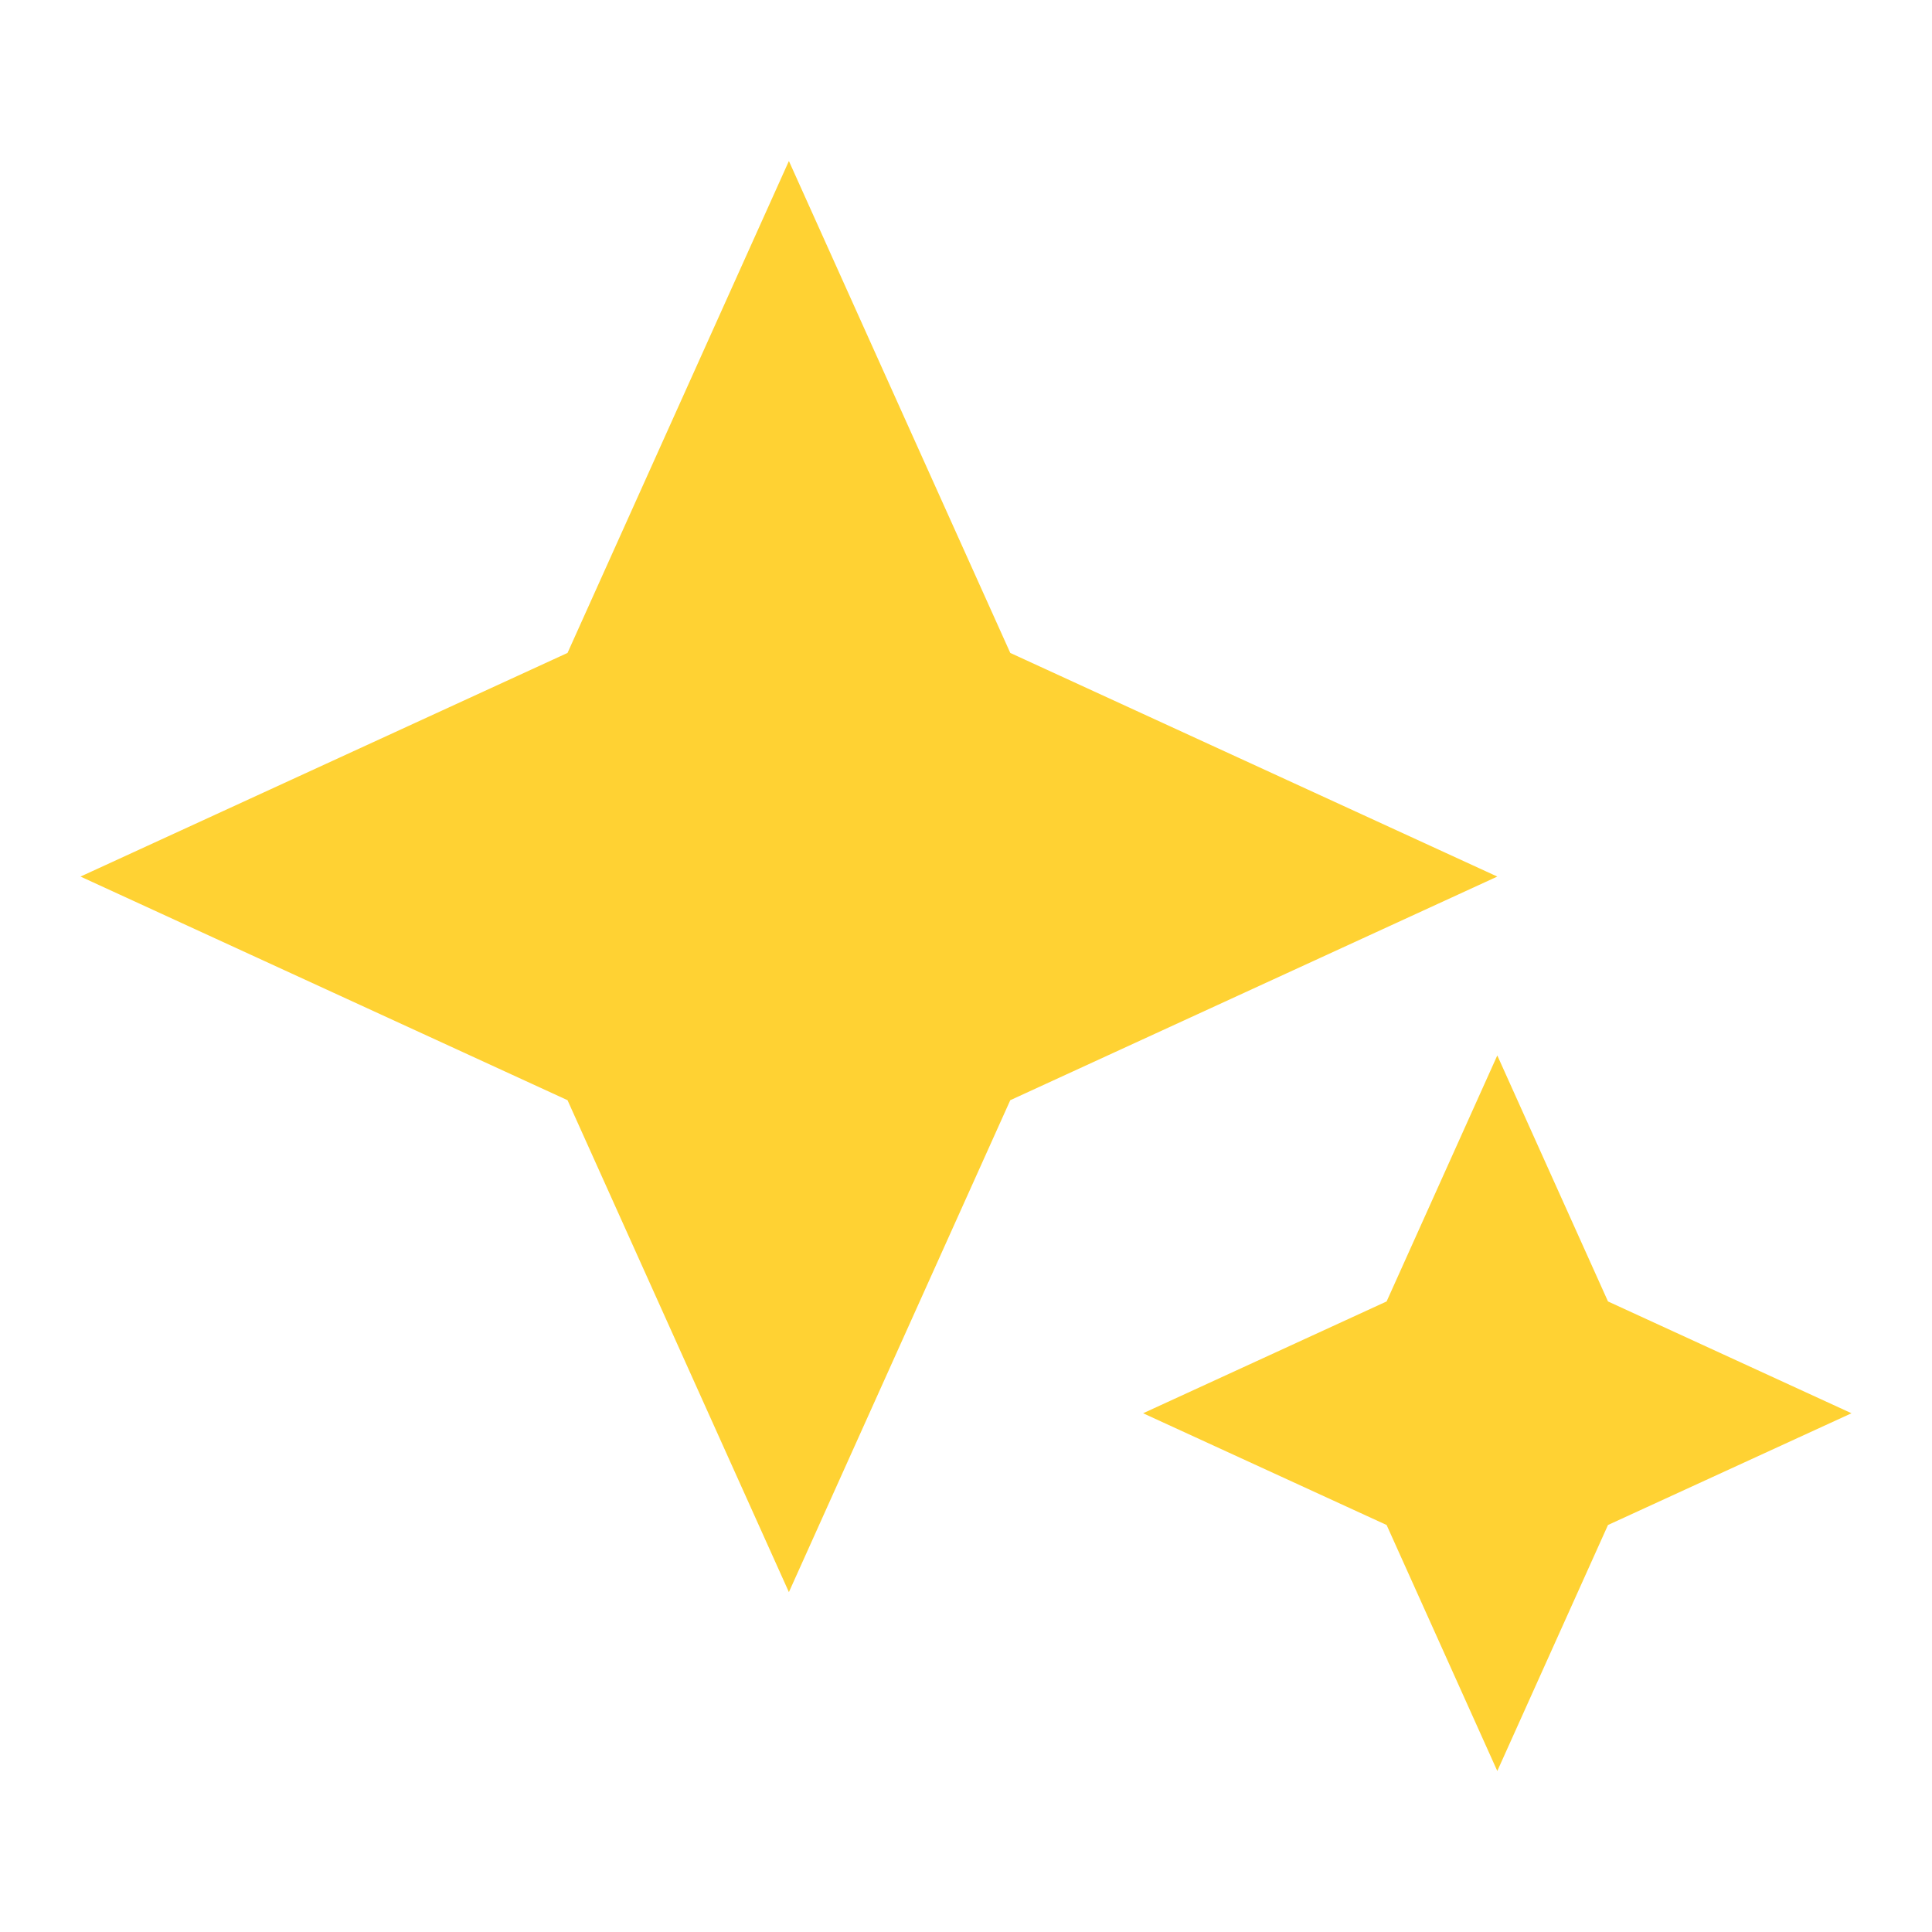 <svg width="24" height="24" viewBox="0 0 24 24" fill="none" xmlns="http://www.w3.org/2000/svg">
<path d="M9.8 19.778L7.05 13.667L1 10.889L7.05 8.111L9.8 2L12.55 8.111L18.6 10.889L12.55 13.667L9.8 19.778ZM18.6 22L17.225 18.944L14.2 17.556L17.225 16.167L18.6 13.111L19.975 16.167L23 17.556L19.975 18.944L18.6 22Z" fill="#FFD233"/>
</svg>
